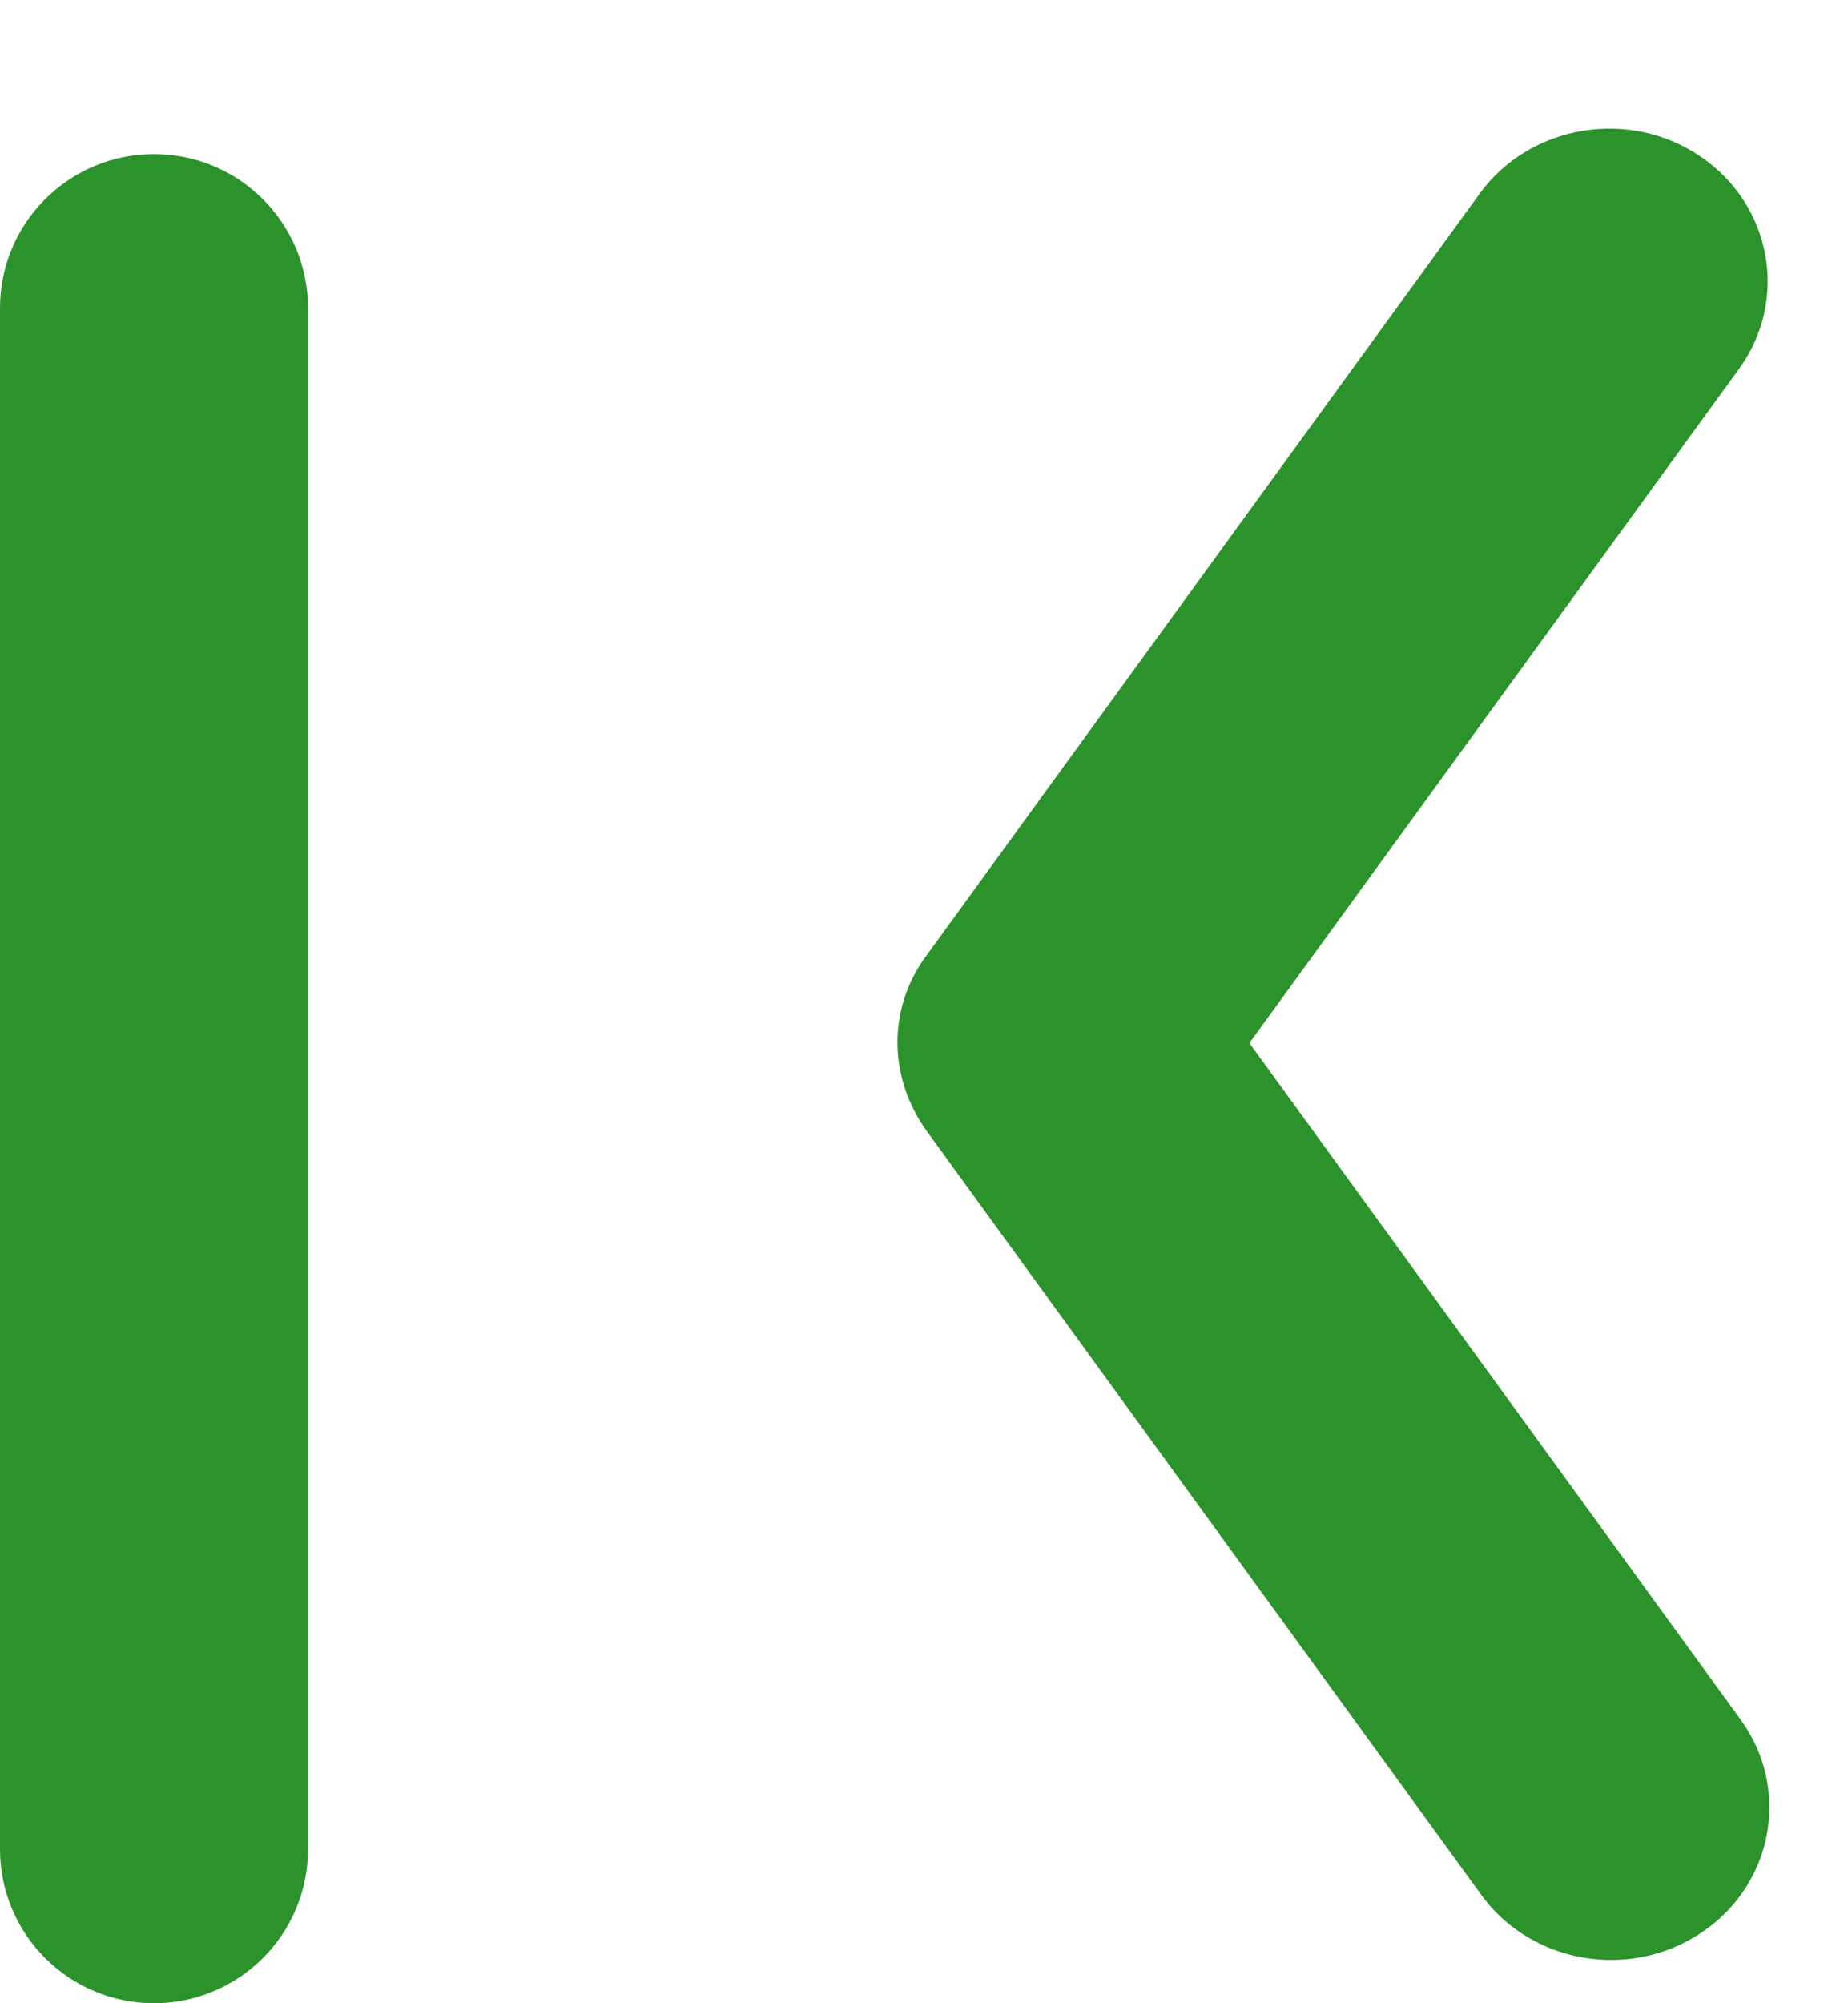 <svg 
 xmlns="http://www.w3.org/2000/svg"
 xmlns:xlink="http://www.w3.org/1999/xlink"
 width="12px" height="13px">
<path fill-rule="evenodd"  fill="rgb(44, 146, 44)"
 d="M8.113,6.769 L11.304,11.161 C11.629,11.609 11.516,12.227 11.051,12.540 C10.872,12.661 10.666,12.719 10.462,12.719 C10.138,12.719 9.819,12.572 9.619,12.297 L6.021,7.345 C6.021,7.344 6.021,7.344 6.021,7.344 C5.777,7.012 5.754,6.561 6.010,6.209 L9.608,1.257 C9.933,0.809 10.577,0.700 11.040,1.014 C11.505,1.328 11.618,1.945 11.293,2.393 L8.113,6.769 ZM1.000,13.000 C0.448,13.000 -0.000,12.552 -0.000,12.000 L-0.000,2.000 C-0.000,1.447 0.448,1.000 1.000,1.000 C1.552,1.000 2.000,1.447 2.000,2.000 L2.000,12.000 C2.000,12.552 1.552,13.000 1.000,13.000 Z"/>
</svg>